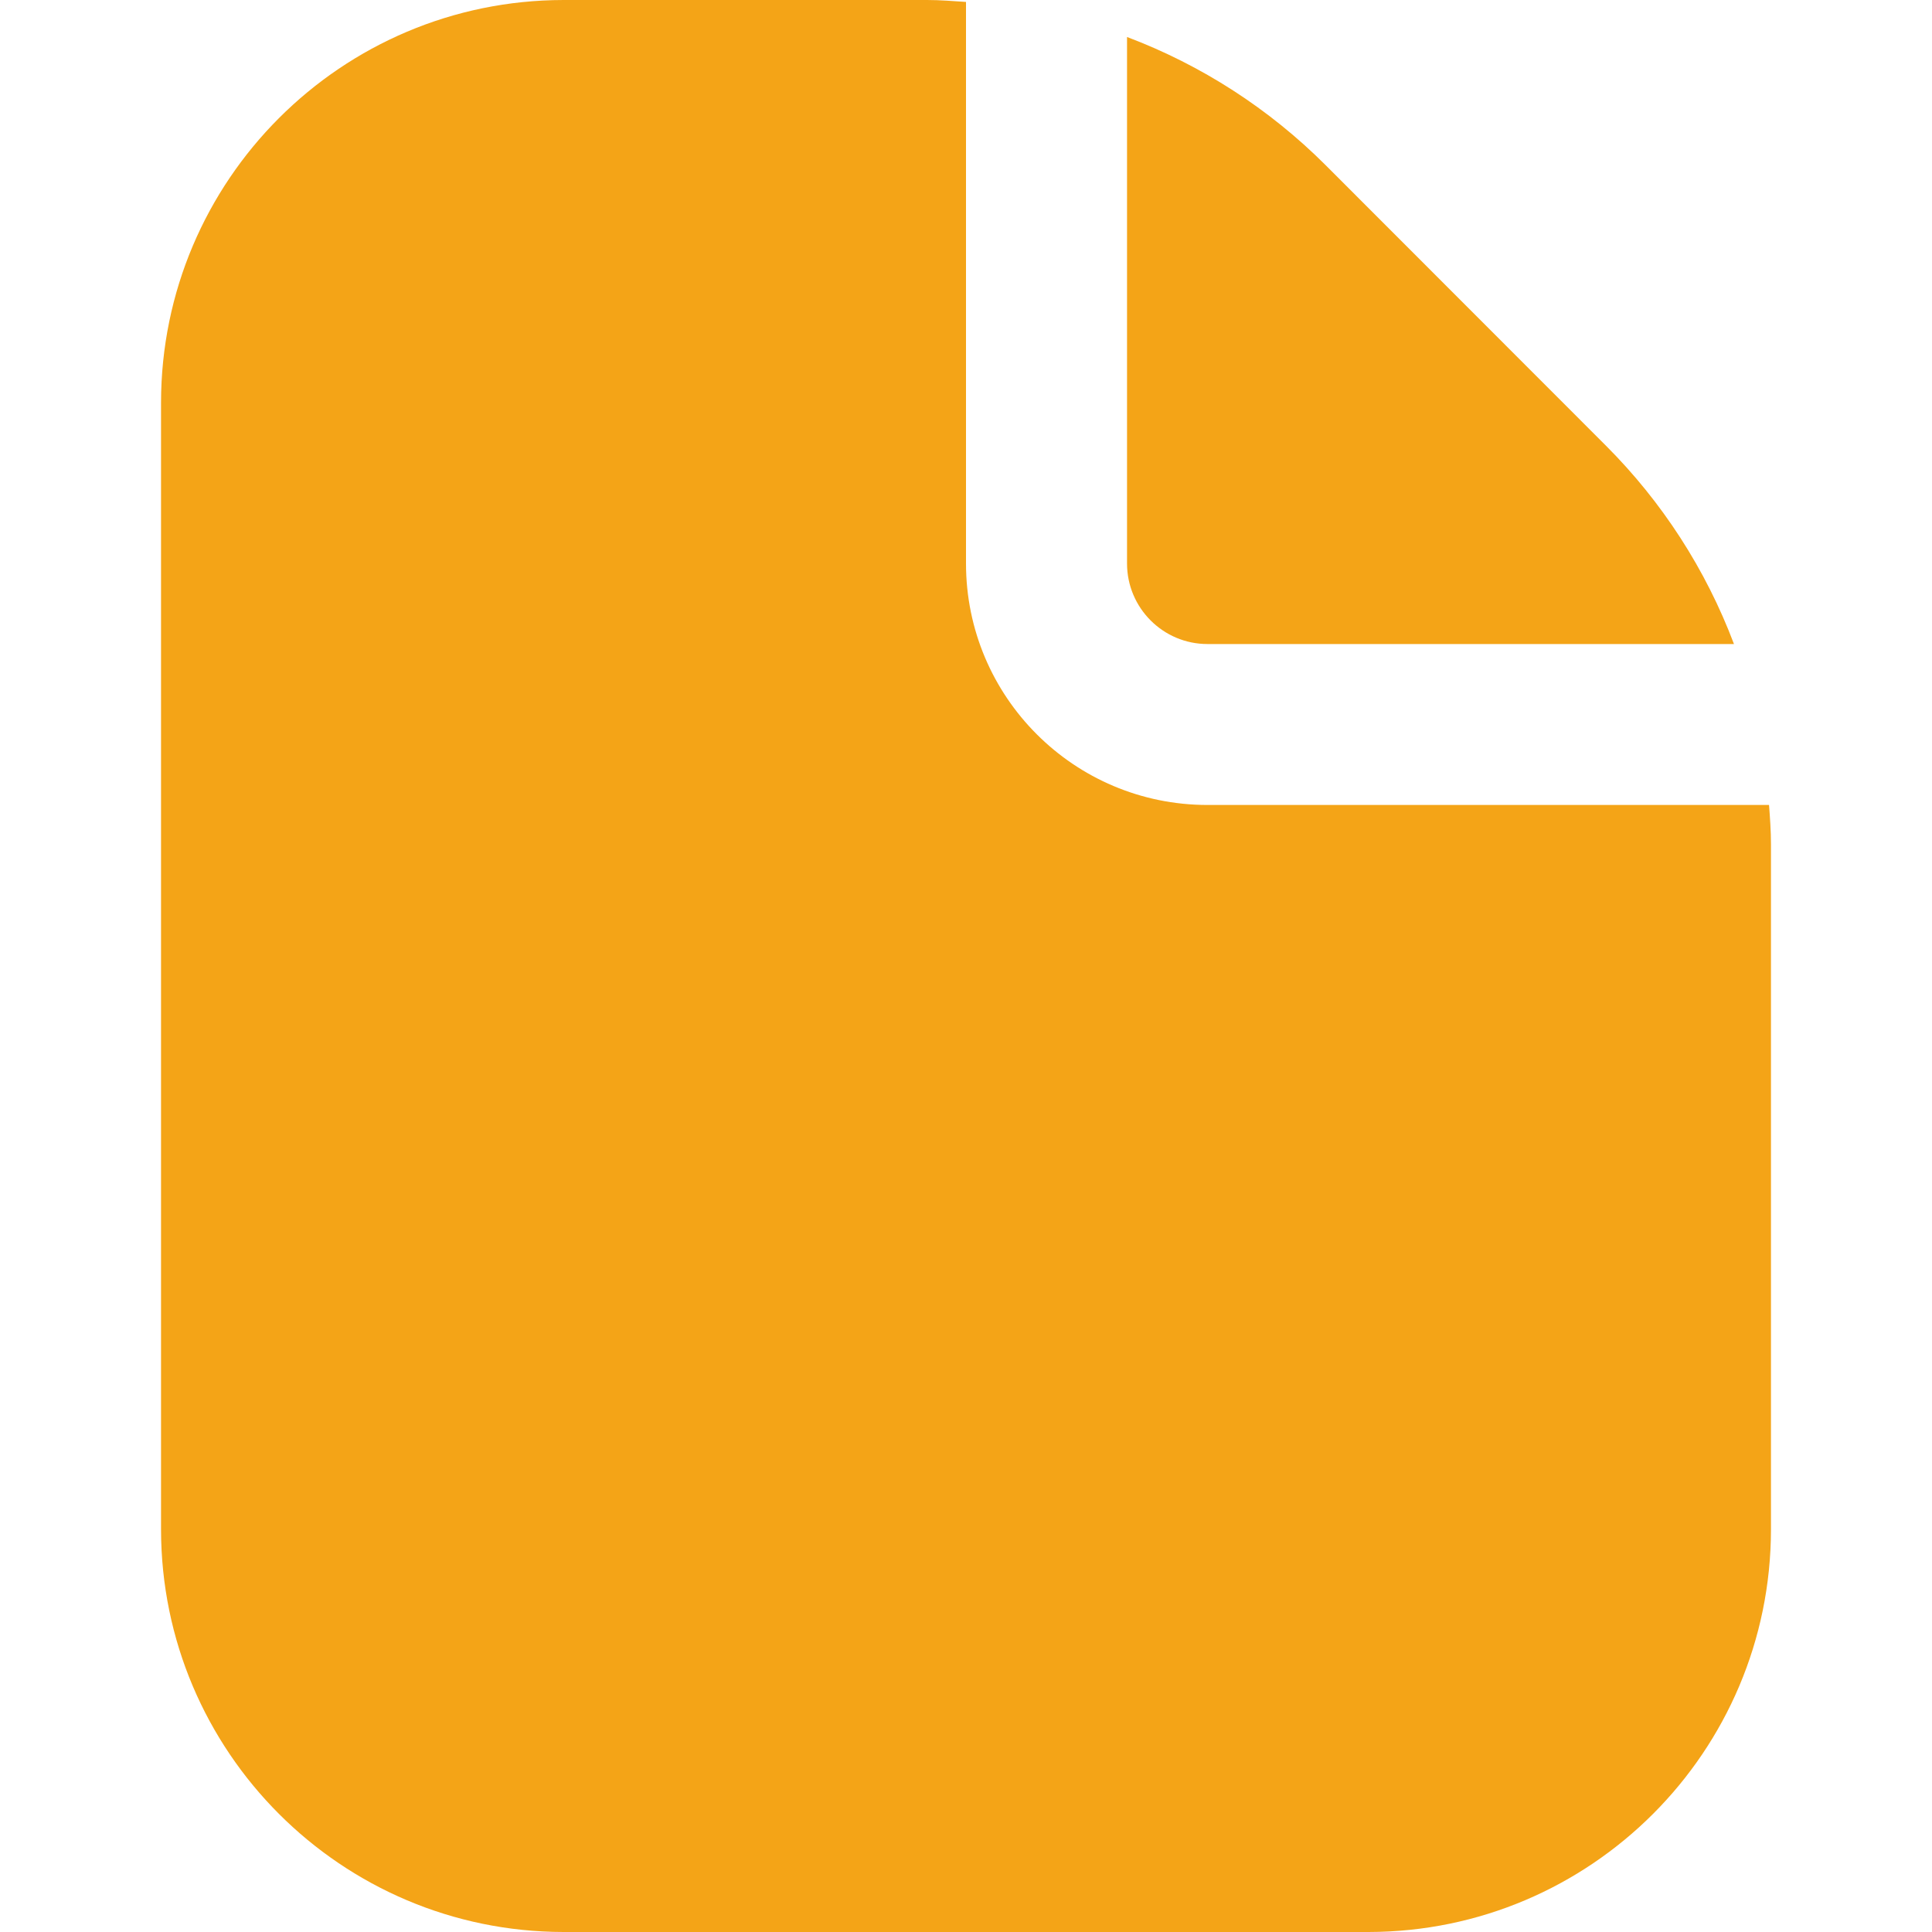 <svg width="20" height="20" viewBox="0 0 20 20" fill="none" xmlns="http://www.w3.org/2000/svg">
<path d="M12.5 6.667H17.95C17.659 5.896 17.207 5.196 16.624 4.613L13.721 1.708C13.138 1.126 12.438 0.674 11.667 0.383V5.833C11.667 6.293 12.04 6.667 12.5 6.667Z" fill="#F4A417"/>
<path d="M18.313 8.333H12.5C11.119 8.333 10 7.214 10 5.833V0.02C9.866 0.011 9.732 0 9.596 0H5.833C3.533 0.003 1.669 1.867 1.667 4.167V15.833C1.669 18.133 3.533 19.997 5.833 20H14.167C16.467 19.997 18.331 18.133 18.333 15.833V8.738C18.333 8.602 18.323 8.467 18.313 8.333Z" fill="#F4A417"/>
</svg>
